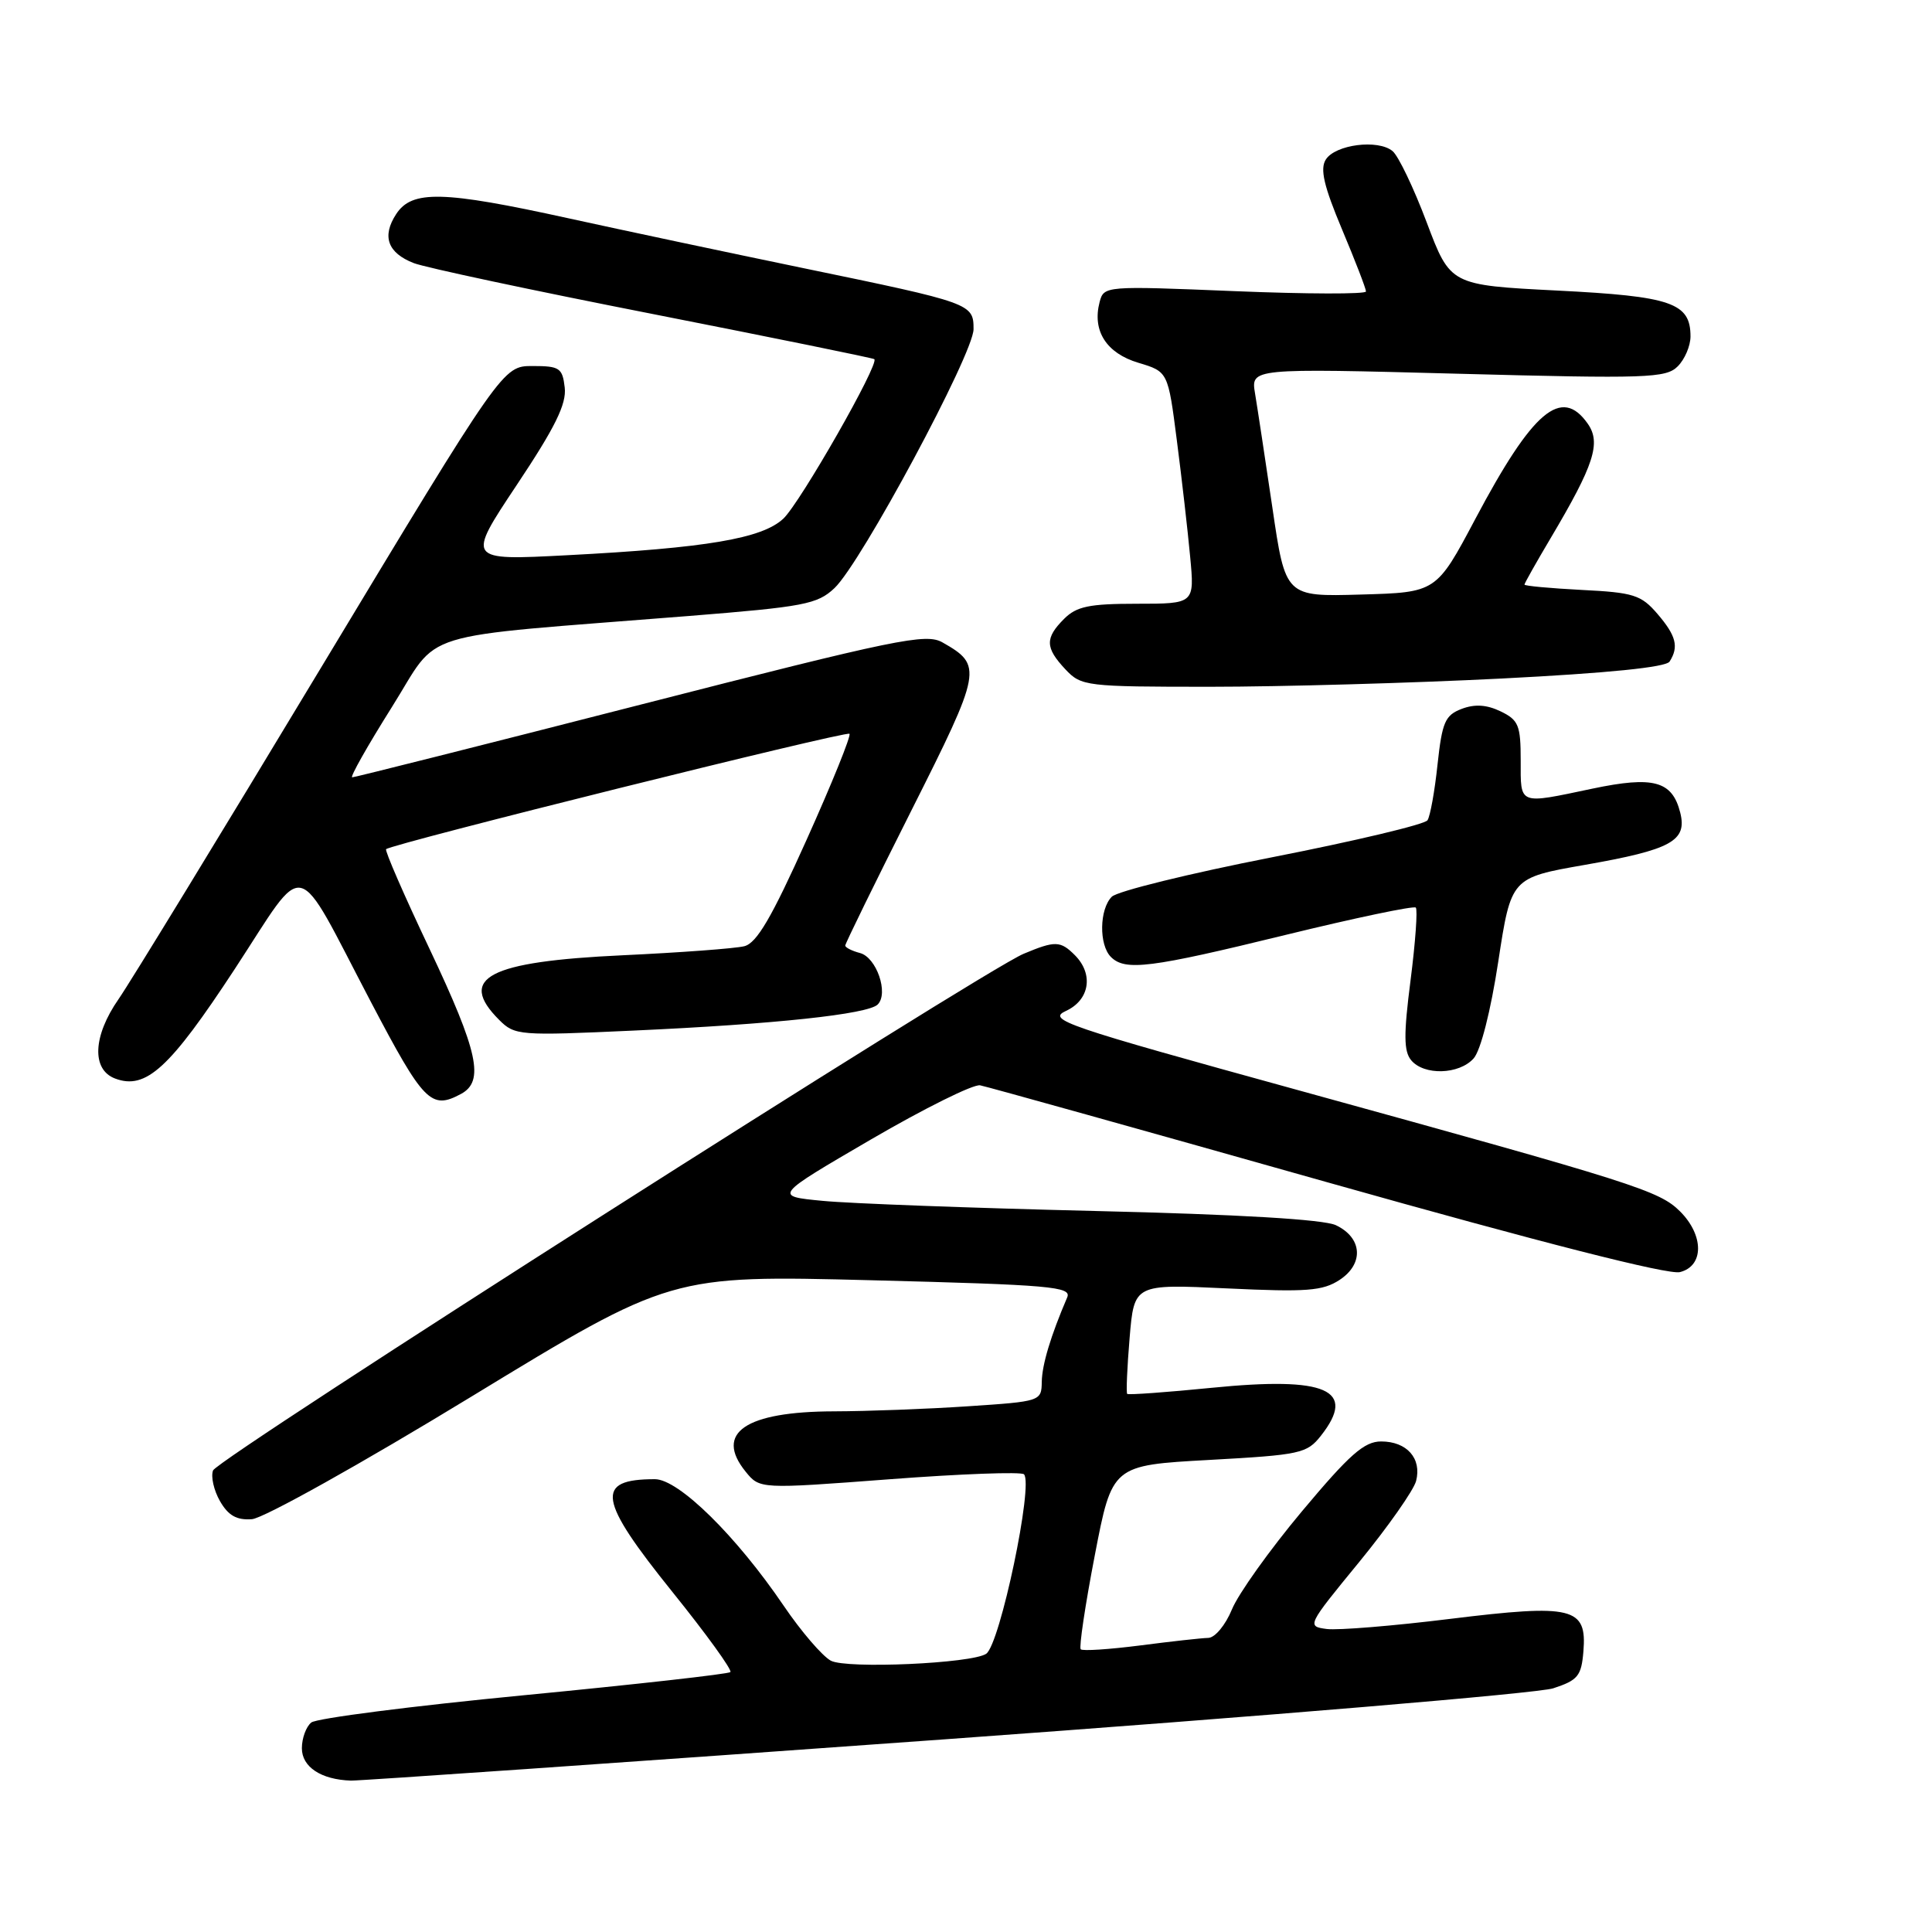 <?xml version="1.0" encoding="UTF-8" standalone="no"?>
<!DOCTYPE svg PUBLIC "-//W3C//DTD SVG 1.1//EN" "http://www.w3.org/Graphics/SVG/1.1/DTD/svg11.dtd" >
<svg xmlns="http://www.w3.org/2000/svg" xmlns:xlink="http://www.w3.org/1999/xlink" version="1.1" viewBox="0 0 256 256">
 <g >
 <path fill="currentColor"
d=" M 125.31 230.46 C 167.55 227.41 203.78 224.37 205.81 223.71 C 209.08 222.64 209.54 222.08 209.81 218.82 C 210.29 212.97 208.41 212.51 192.15 214.51 C 184.64 215.44 177.29 216.04 175.80 215.85 C 173.14 215.50 173.19 215.40 180.08 207.00 C 183.91 202.32 187.31 197.48 187.64 196.24 C 188.41 193.25 186.42 191.00 183.01 191.00 C 180.77 191.00 178.83 192.71 172.52 200.25 C 168.26 205.34 164.08 211.19 163.24 213.25 C 162.38 215.34 160.99 217.01 160.10 217.03 C 159.22 217.05 155.16 217.50 151.08 218.03 C 147.00 218.55 143.45 218.79 143.20 218.54 C 142.96 218.29 143.79 212.70 145.06 206.12 C 147.36 194.16 147.36 194.16 160.21 193.45 C 172.32 192.78 173.17 192.60 175.03 190.24 C 179.83 184.14 175.81 182.37 160.57 183.89 C 154.56 184.49 149.52 184.85 149.36 184.70 C 149.21 184.54 149.35 181.20 149.68 177.28 C 150.28 170.14 150.28 170.14 162.59 170.72 C 173.17 171.22 175.26 171.06 177.51 169.59 C 180.76 167.45 180.52 164.00 177.00 162.34 C 175.38 161.58 164.12 160.91 145.00 160.46 C 128.78 160.07 112.58 159.47 109.01 159.12 C 102.52 158.50 102.52 158.50 115.38 151.00 C 122.45 146.88 128.97 143.64 129.87 143.81 C 130.77 143.98 151.46 149.76 175.85 156.65 C 204.39 164.70 221.06 168.95 222.60 168.56 C 225.79 167.76 225.80 163.71 222.63 160.53 C 219.86 157.77 216.73 156.78 172.00 144.45 C 140.88 135.88 138.70 135.13 141.25 133.95 C 144.39 132.50 144.93 129.08 142.43 126.57 C 140.51 124.65 139.82 124.63 135.64 126.38 C 130.16 128.67 28.84 193.24 28.23 194.84 C 27.92 195.65 28.33 197.48 29.15 198.91 C 30.25 200.82 31.36 201.45 33.38 201.30 C 34.91 201.19 47.86 193.96 62.51 185.03 C 88.89 168.96 88.89 168.96 115.49 169.64 C 139.26 170.25 142.02 170.49 141.41 171.91 C 139.22 177.02 138.08 180.81 138.04 183.10 C 138.00 185.67 137.90 185.70 128.25 186.34 C 122.89 186.70 114.90 187.00 110.50 187.01 C 98.77 187.04 94.64 189.86 98.79 194.99 C 100.67 197.31 100.67 197.31 117.86 196.01 C 127.31 195.29 135.33 195.00 135.68 195.35 C 136.97 196.64 132.51 217.87 130.68 219.13 C 128.82 220.42 112.16 221.16 110.09 220.05 C 108.96 219.44 106.15 216.17 103.85 212.78 C 97.55 203.50 89.92 196.00 86.78 196.00 C 78.79 196.00 79.21 198.66 89.13 210.98 C 93.60 216.53 97.04 221.29 96.78 221.56 C 96.51 221.82 84.19 223.20 69.40 224.63 C 54.60 226.06 41.94 227.68 41.25 228.24 C 40.56 228.79 40.00 230.33 40.00 231.65 C 40.00 234.13 42.54 235.81 46.50 235.94 C 47.60 235.97 83.06 233.51 125.31 230.46 Z  M 61.07 144.96 C 64.22 143.28 63.38 139.40 56.91 125.72 C 53.55 118.64 50.97 112.71 51.16 112.52 C 51.88 111.82 112.15 96.81 112.56 97.23 C 112.80 97.47 110.25 103.78 106.89 111.25 C 102.24 121.61 100.27 124.97 98.62 125.38 C 97.42 125.68 90.16 126.22 82.47 126.58 C 64.69 127.41 60.57 129.57 66.14 135.14 C 68.21 137.21 68.79 137.25 83.89 136.56 C 102.67 135.71 115.01 134.39 116.30 133.10 C 117.78 131.62 116.14 126.85 113.95 126.28 C 112.88 126.00 112.00 125.55 112.00 125.29 C 112.00 125.02 115.94 116.98 120.75 107.42 C 130.13 88.78 130.24 88.17 124.88 85.12 C 122.69 83.88 118.87 84.66 84.87 93.37 C 64.19 98.67 47.00 103.00 46.67 103.00 C 46.34 103.00 48.69 98.84 51.89 93.75 C 58.51 83.25 54.19 84.58 91.29 81.62 C 106.54 80.40 108.30 80.07 110.57 77.93 C 114.08 74.64 129.00 46.85 129.00 43.62 C 129.00 40.23 128.75 40.14 106.50 35.54 C 96.60 33.49 82.54 30.51 75.26 28.91 C 58.68 25.27 54.59 25.17 52.50 28.36 C 50.57 31.31 51.36 33.51 54.82 34.86 C 56.29 35.44 70.55 38.48 86.50 41.61 C 102.45 44.75 115.66 47.44 115.85 47.59 C 116.57 48.16 106.03 66.62 103.80 68.72 C 100.99 71.36 93.61 72.61 75.16 73.57 C 61.81 74.27 61.81 74.27 68.48 64.25 C 73.56 56.63 75.08 53.54 74.83 51.36 C 74.53 48.75 74.15 48.50 70.56 48.50 C 66.63 48.50 66.63 48.50 42.52 88.50 C 29.27 110.50 17.20 130.25 15.71 132.39 C 12.31 137.27 12.11 141.73 15.25 142.91 C 19.33 144.45 22.48 141.56 31.12 128.38 C 40.80 113.60 38.85 113.13 49.14 132.75 C 56.14 146.08 57.12 147.08 61.07 144.96 Z  M 195.26 140.25 C 196.19 139.22 197.53 133.97 198.53 127.40 C 200.23 116.31 200.23 116.31 210.00 114.60 C 221.46 112.59 223.58 111.43 222.64 107.68 C 221.58 103.47 219.10 102.80 211.00 104.50 C 201.11 106.58 201.50 106.74 201.50 100.77 C 201.50 96.10 201.22 95.41 198.84 94.26 C 196.99 93.37 195.42 93.27 193.68 93.93 C 191.48 94.77 191.09 95.68 190.48 101.30 C 190.11 104.82 189.51 108.15 189.15 108.69 C 188.79 109.24 179.53 111.44 168.57 113.59 C 157.61 115.74 148.05 118.09 147.32 118.82 C 145.67 120.47 145.60 125.20 147.20 126.80 C 149.09 128.69 152.38 128.28 170.31 123.89 C 179.55 121.63 187.33 120.00 187.60 120.26 C 187.86 120.53 187.55 124.85 186.91 129.86 C 185.98 137.08 186.00 139.30 186.99 140.49 C 188.69 142.53 193.33 142.40 195.26 140.25 Z  M 198.95 89.91 C 213.09 89.19 220.75 88.42 221.23 87.66 C 222.48 85.70 222.10 84.23 219.61 81.33 C 217.46 78.83 216.45 78.51 209.61 78.17 C 205.42 77.95 202.00 77.64 202.00 77.46 C 202.00 77.29 203.56 74.52 205.46 71.32 C 211.23 61.60 212.17 58.69 210.39 56.15 C 206.91 51.18 203.11 54.39 195.50 68.74 C 190.32 78.50 190.32 78.50 180.33 78.78 C 170.33 79.07 170.33 79.07 168.60 67.28 C 167.64 60.80 166.61 53.99 166.30 52.14 C 165.74 48.79 165.74 48.79 193.17 49.52 C 218.24 50.19 220.75 50.10 222.30 48.55 C 223.24 47.62 224.00 45.83 224.00 44.58 C 224.00 40.13 221.50 39.26 206.34 38.50 C 192.18 37.78 192.18 37.78 189.05 29.48 C 187.33 24.91 185.29 20.65 184.52 20.02 C 182.60 18.42 176.92 19.15 175.67 21.15 C 174.89 22.39 175.42 24.67 177.82 30.38 C 179.57 34.54 181.00 38.25 181.00 38.62 C 181.00 38.99 173.19 38.97 163.63 38.58 C 146.36 37.87 146.27 37.88 145.70 40.04 C 144.71 43.84 146.60 46.80 150.84 48.07 C 154.77 49.25 154.77 49.25 155.94 58.37 C 156.59 63.39 157.38 70.31 157.70 73.75 C 158.29 80.00 158.29 80.00 150.64 80.00 C 144.33 80.00 142.65 80.35 141.00 82.00 C 138.45 84.55 138.48 85.82 141.17 88.69 C 143.28 90.93 143.87 91.00 160.38 91.00 C 169.74 91.00 187.10 90.51 198.95 89.91 Z "/>
</g>
</svg>